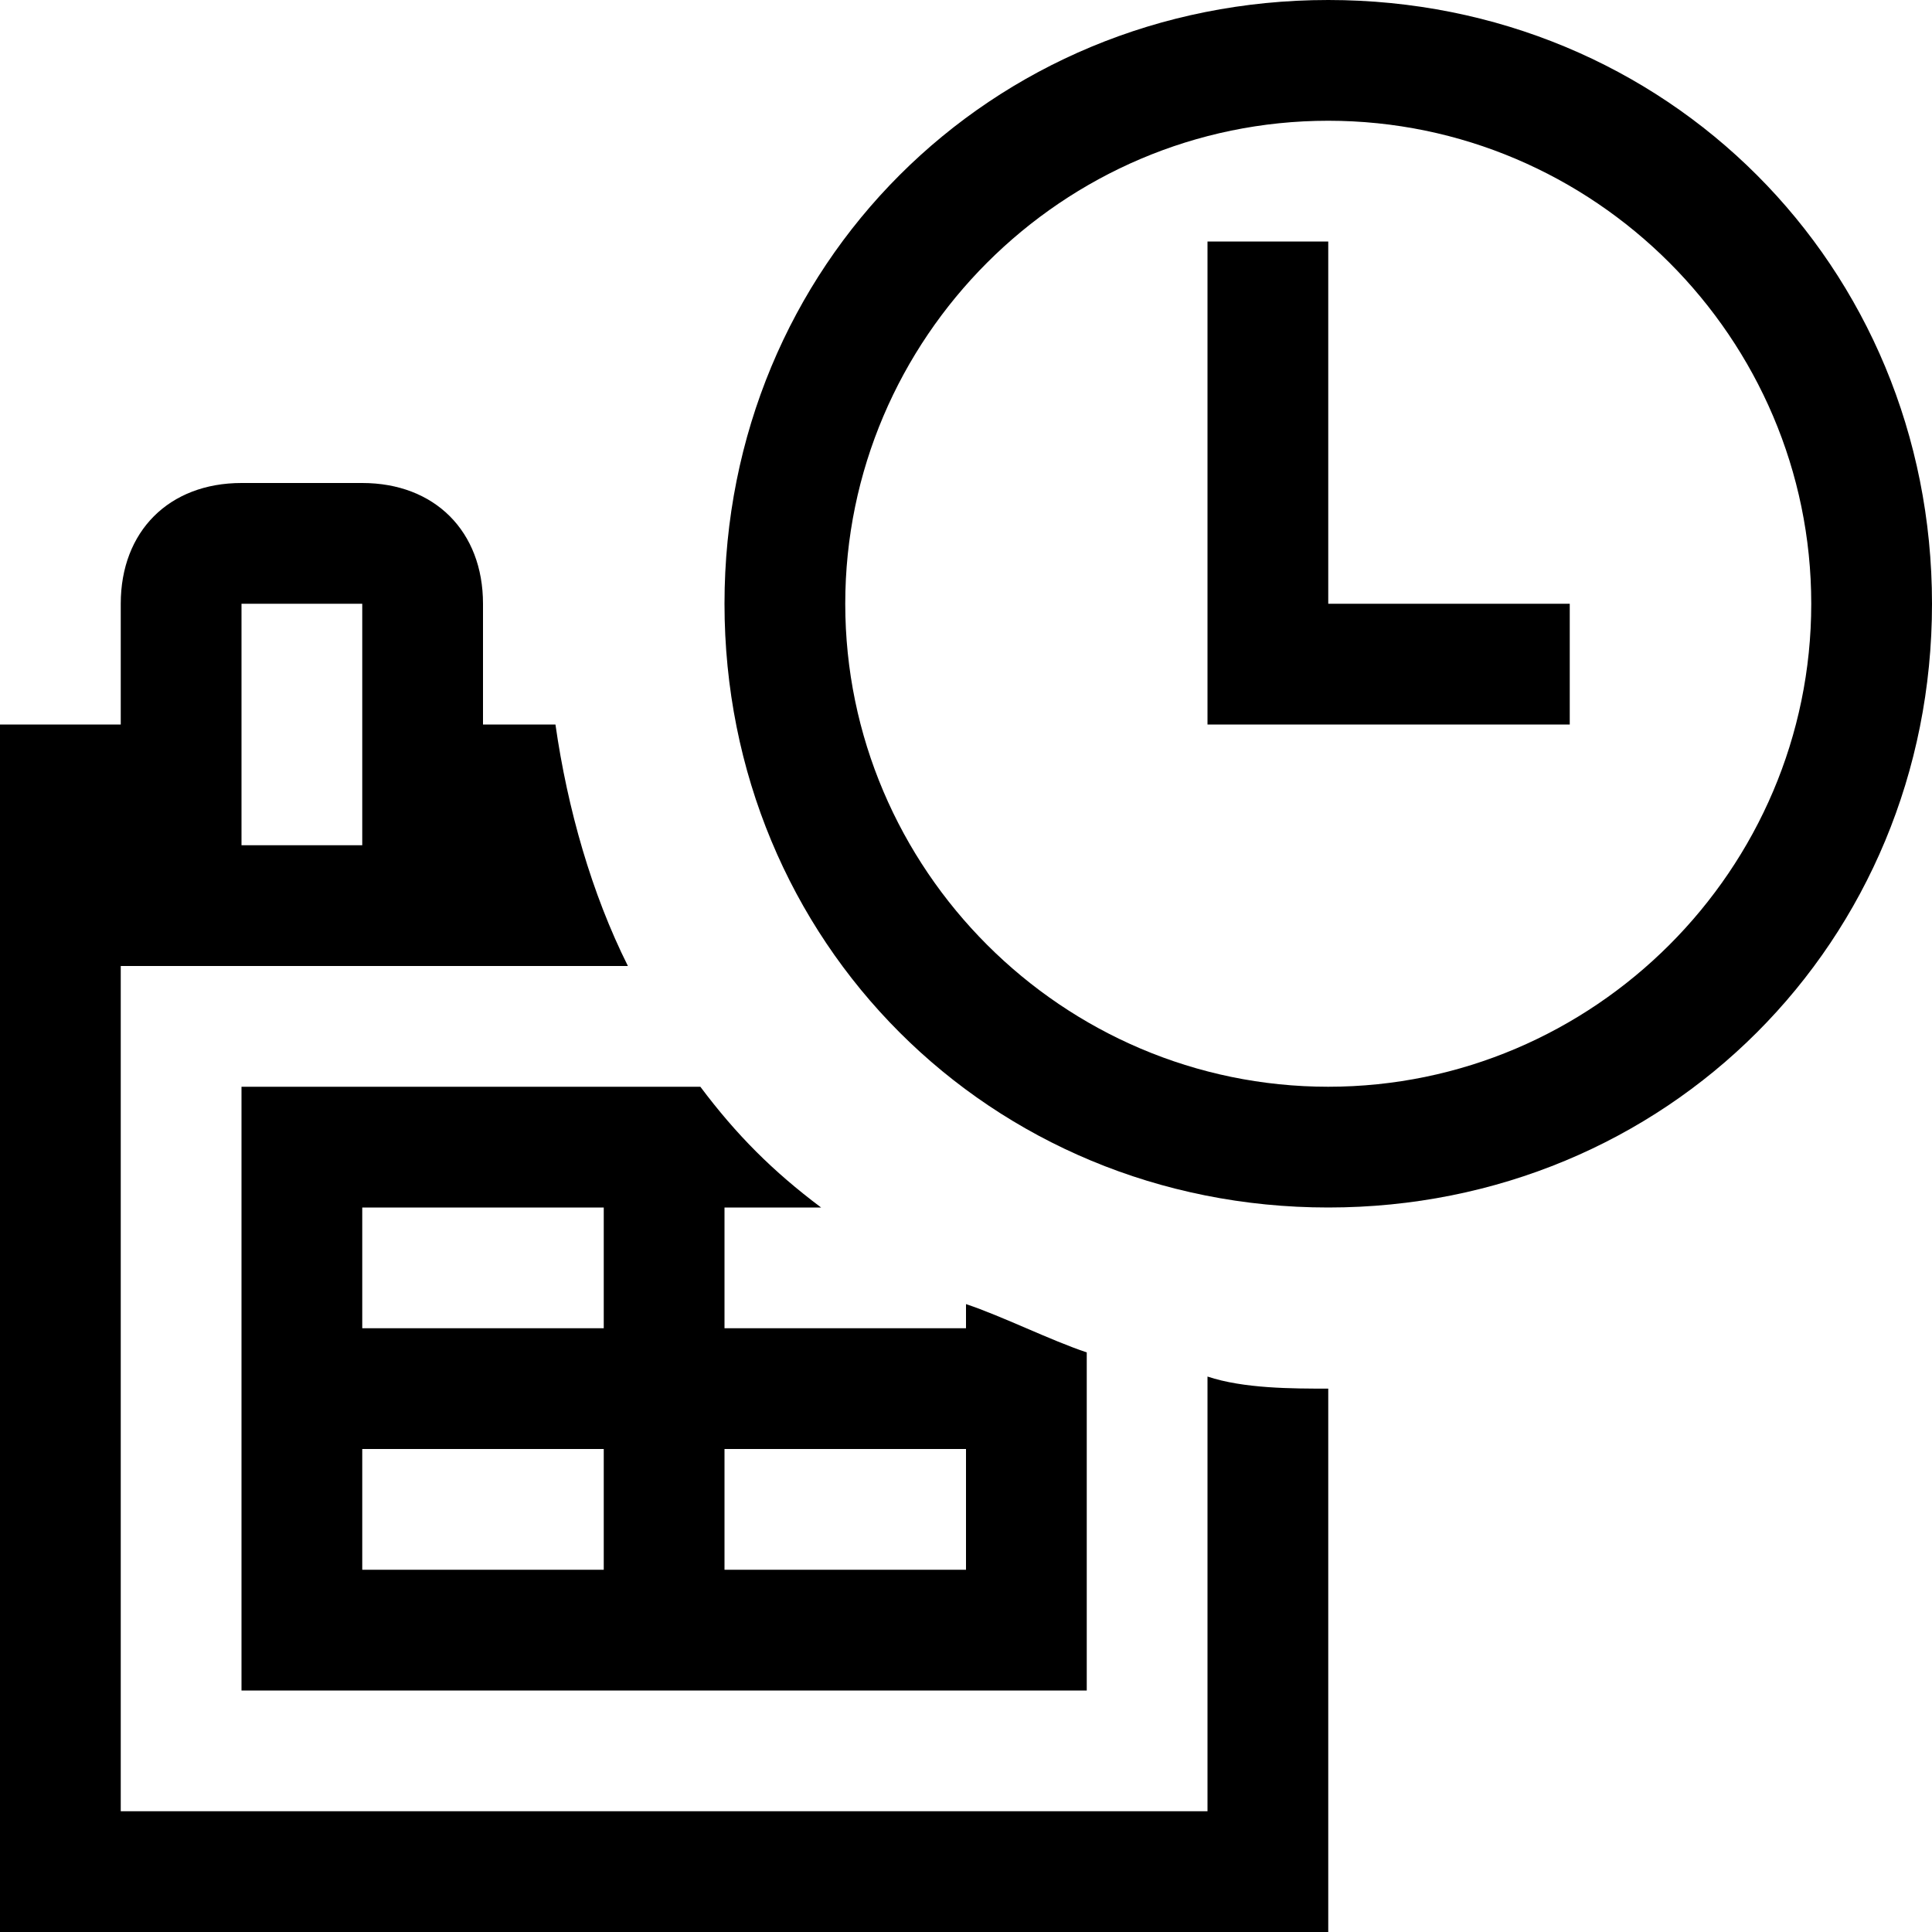 <svg xmlns="http://www.w3.org/2000/svg" height="16" viewBox="0 0 16 16"><path d="M11 0C8.2 0 6 2.2 6 5s2.2 5 5 5 5-2.2 5-5-2.2-5-5-5zm0 9C8.8 9 7 7.2 7 5s1.8-4 4-4 4 1.8 4 4-1.8 4-4 4z"/><path d="M11 2h-1v4h3V5h-2zm-4.2 8c-.4-.3-.7-.6-1-1H2v5h7v-2.8c-.3-.1-.7-.3-1-.4v.2H6v-1h.8zM5 13H3v-1h2v1zm0-2H3v-1h2v1zm3 1v1H6v-1h2z"/><path d="M10 15H1V8h4.2c-.3-.6-.5-1.3-.6-2H4V5c0-.6-.4-1-1-1H2c-.6 0-1 .4-1 1v1H0v10h11v-4.5c-.3 0-.7 0-1-.1V15zM2 5h1v2H2V5z"/></svg>